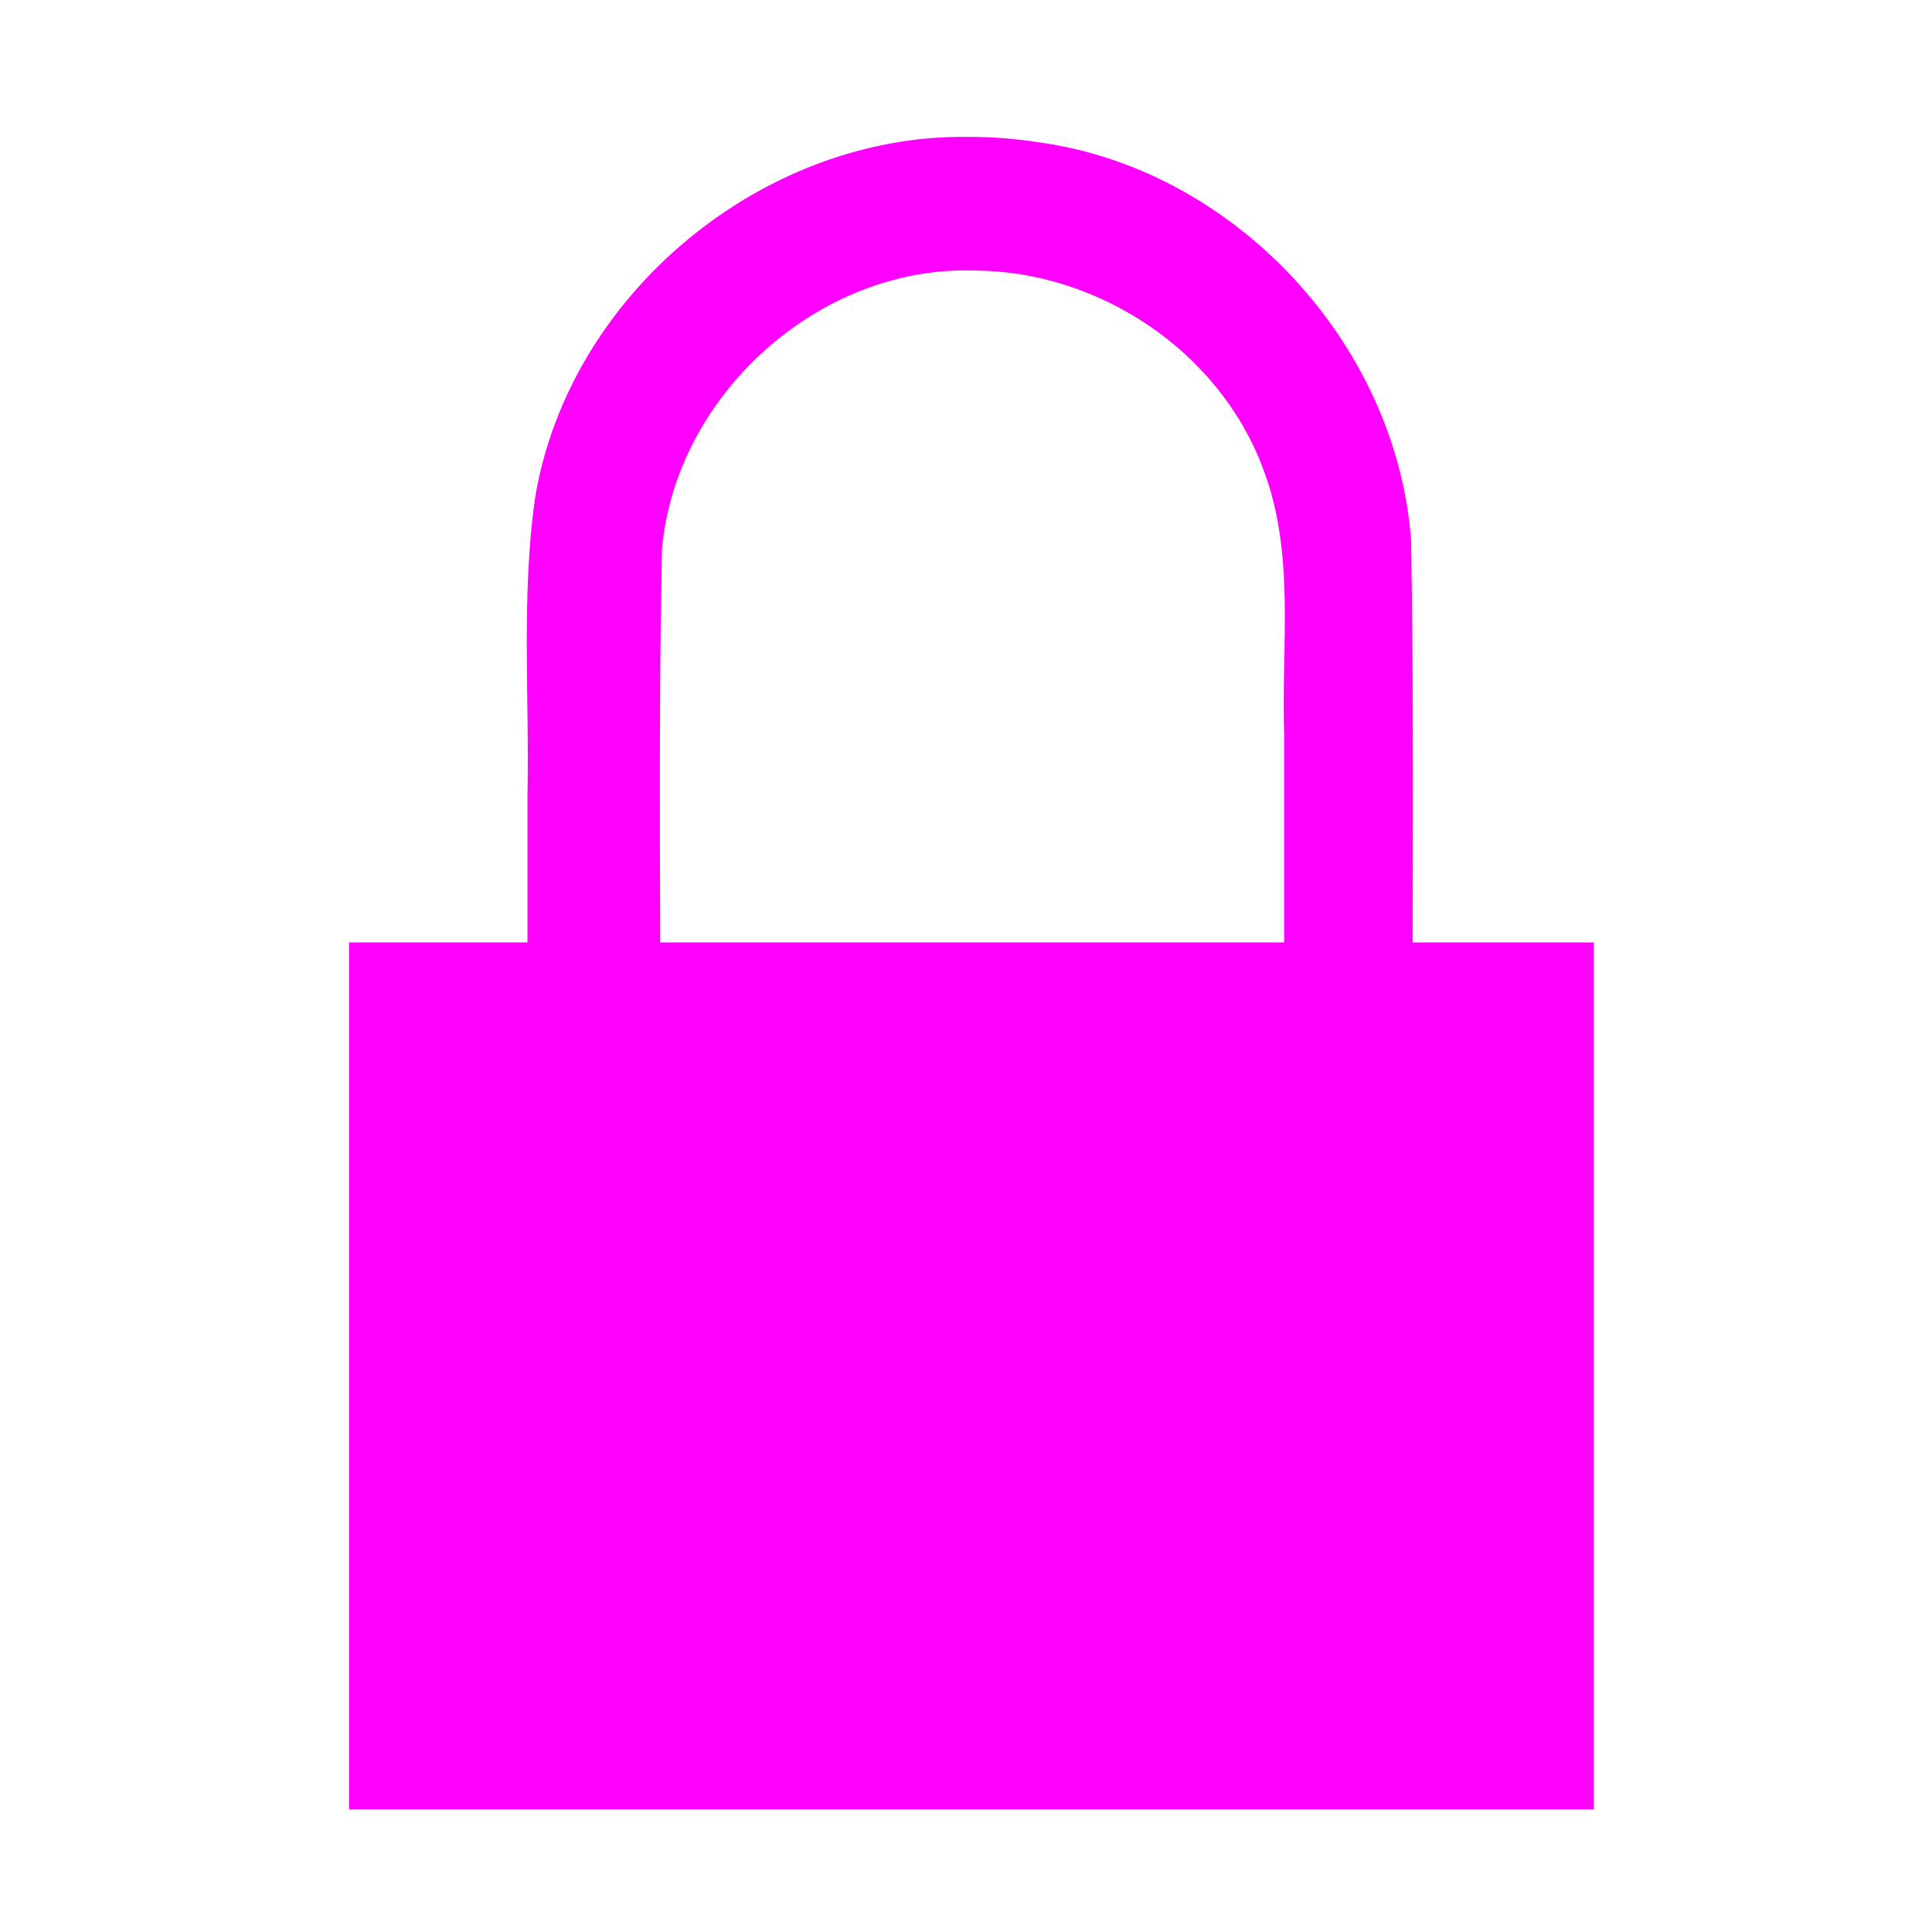 <?xml version="1.0" encoding="UTF-8"?>
<svg width="64" height="64" version="1.1" viewBox="0 0 16.933 16.933" xmlns="http://www.w3.org/2000/svg" xmlns:cc="http://creativecommons.org/ns#" xmlns:dc="http://purl.org/dc/elements/1.1/" xmlns:rdf="http://www.w3.org/1999/02/22-rdf-syntax-ns#">
 <g transform="translate(-89.073 -114.01)" fill="#f0f">
  <rect x="92.132" y="122.27" width="10.91" height="7.598" rx="0" ry=".86" style="paint-order:markers fill stroke"/>
  <path d="m97.576 115.21c-1.808-0.035-3.517 1.375-3.813 3.162-0.123 0.866-0.049 1.743-0.067 2.615v3.058h1.163c0.01-1.742-0.021-3.485 0.016-5.227 0.124-1.352 1.382-2.484 2.743-2.437 1.086 7e-3 2.135 0.703 2.521 1.726 0.291 0.747 0.162 1.558 0.189 2.339v3.599h1.126c-8e-3 -1.77 0.018-3.54-0.014-5.309-0.133-1.726-1.558-3.253-3.278-3.481-0.194-0.03-0.391-0.045-0.587-0.045z" style="paint-order:markers fill stroke"/>
 </g>
 <g transform="translate(-89.073 -114.01)" display="none" fill="#b3b3b3">
  <path d="m97.576 115.21c-1.808-0.035-3.517 1.375-3.813 3.162-4e-3 0.854 0.233 0.991 0.372 1.017 0.243 0.045 0.448-0.063 0.741-0.571 0.124-1.352 1.382-2.484 2.743-2.437 1.086 7e-3 2.135 0.703 2.521 1.726 0.291 0.747 0.162 1.558 0.189 2.339v3.599h1.126c-8e-3 -1.77 0.018-3.54-0.014-5.309-0.133-1.726-1.558-3.253-3.278-3.481-0.194-0.03-0.391-0.045-0.587-0.045z" style="paint-order:markers fill stroke"/>
  <rect x="92.132" y="122.27" width="10.91" height="7.598" rx="0" ry=".86" display="inline" style="paint-order:markers fill stroke"/>
 </g>
</svg>
